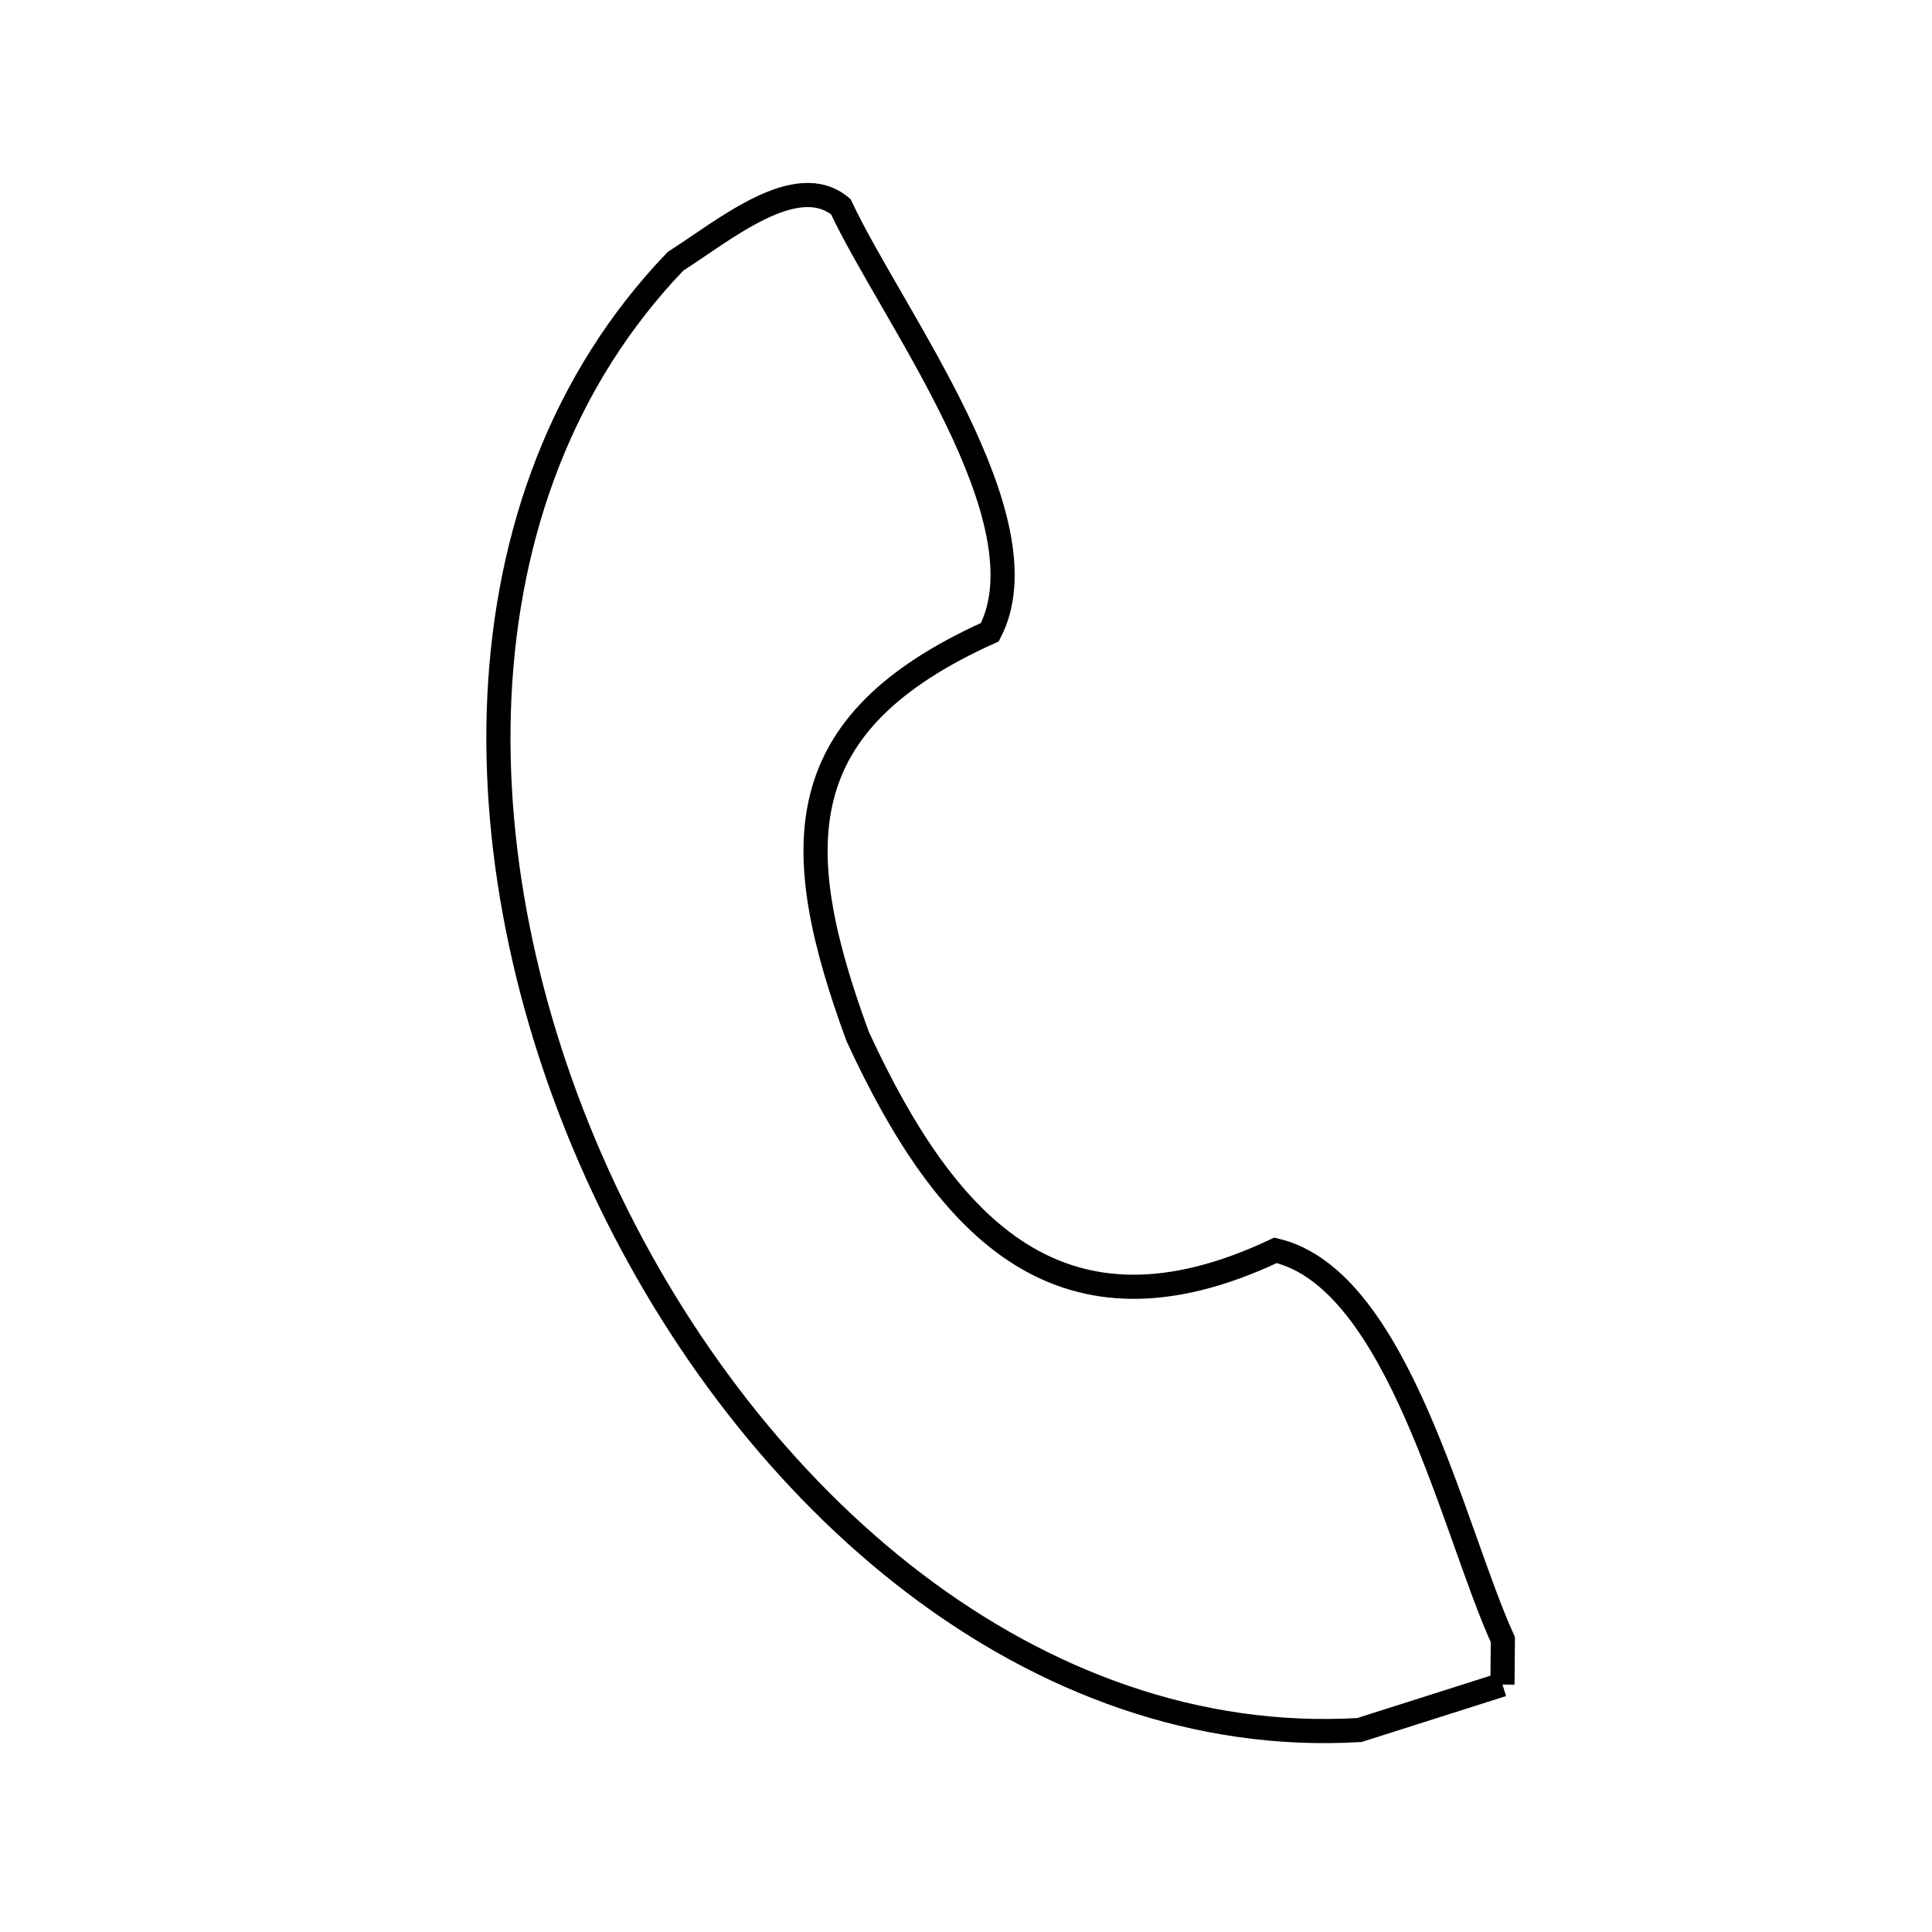 <svg xmlns="http://www.w3.org/2000/svg" viewBox="0.0 0.0 24.0 24.0" height="200px" width="200px"><path fill="none" stroke="black" stroke-width=".3" stroke-opacity="1.0"  filling="0" d="M18.664 20.926 L18.664 20.926 C18.072 21.114 17.479 21.302 16.887 21.491 L16.887 21.491 C14.868 21.61 12.975 20.896 11.359 19.668 C9.744 18.439 8.406 16.694 7.496 14.751 C6.587 12.808 6.106 10.667 6.204 8.644 C6.303 6.62 6.982 4.715 8.391 3.246 L8.391 3.246 C8.999 2.858 9.893 2.106 10.445 2.568 L10.445 2.568 C11.08 3.922 13.016 6.456 12.297 7.853 L12.297 7.853 C9.799 8.979 9.78 10.496 10.655 12.877 L10.655 12.877 C11.768 15.288 13.196 16.785 15.845 15.532 L15.845 15.532 C17.375 15.891 18.05 19.008 18.669 20.368 L18.669 20.368 C18.667 20.554 18.666 20.74 18.664 20.926 L18.664 20.926"></path></svg>